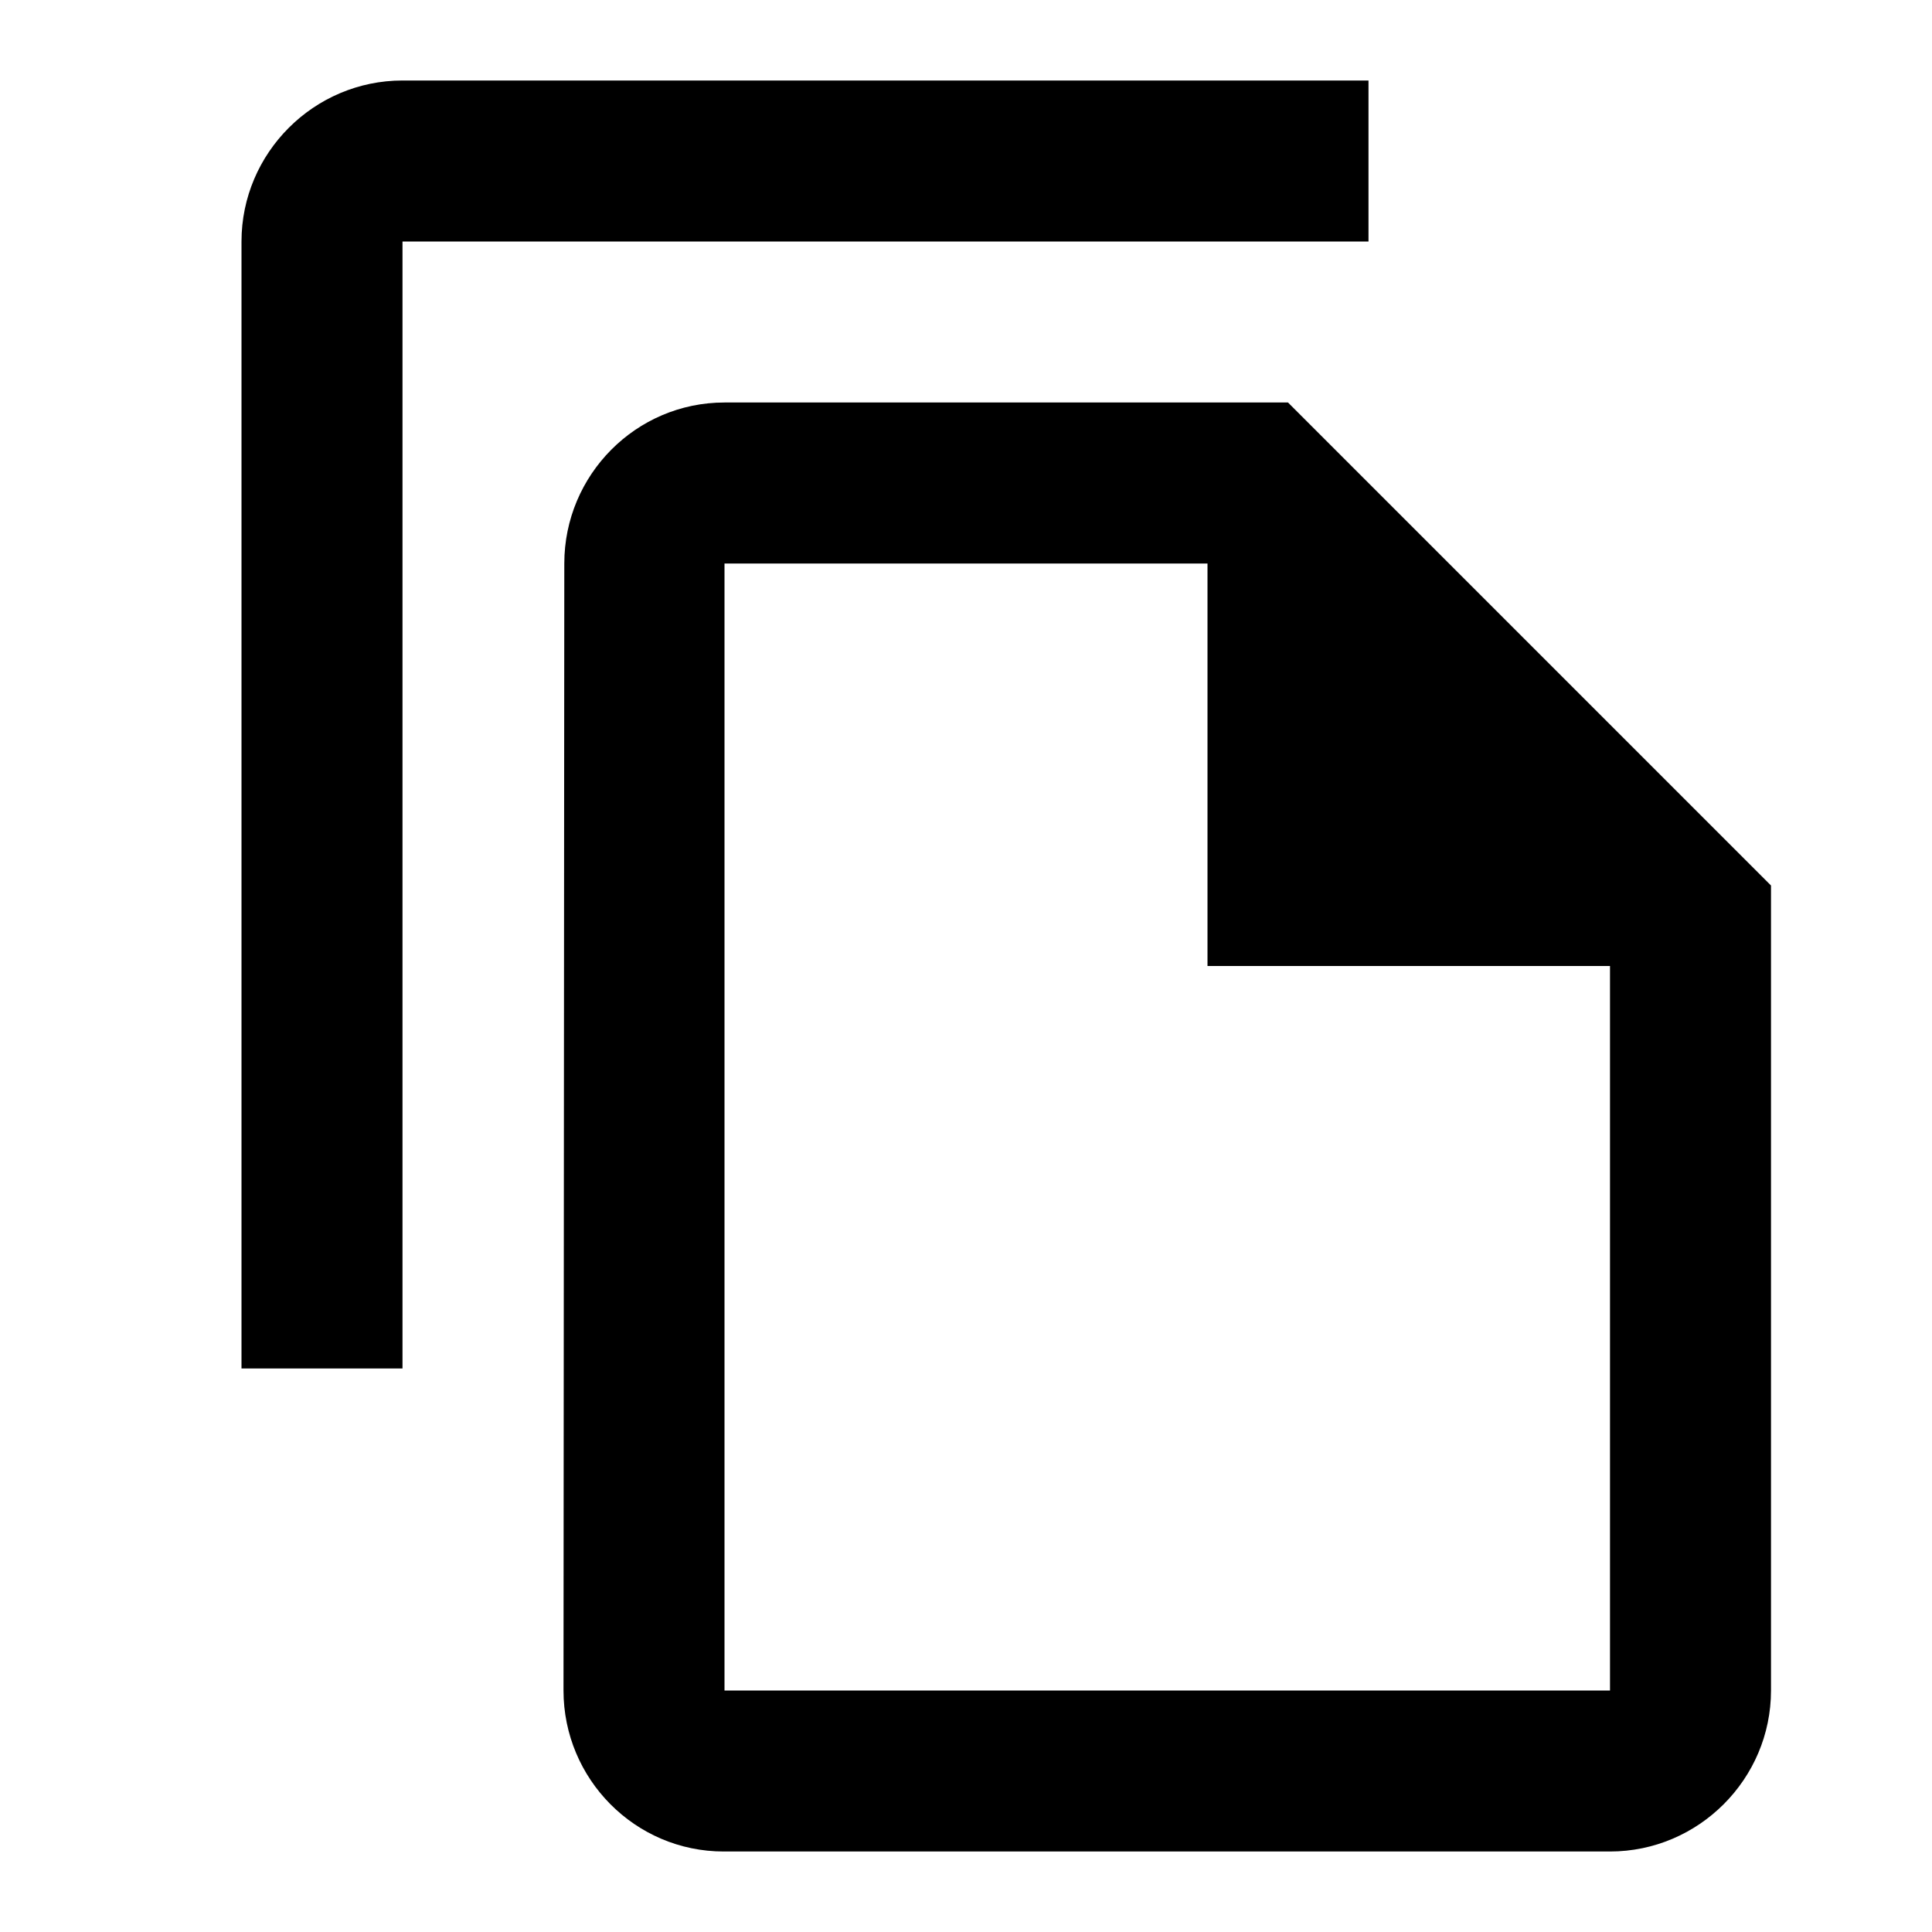 <?xml version="1.0" encoding="UTF-8"?>
<svg  viewBox="0 0 24 24" version="1.1" xmlns="http://www.w3.org/2000/svg" xmlns:xlink="http://www.w3.org/1999/xlink">
    <!-- Generator: Sketch 56.3 (81716) - https://sketch.com -->
    <title>24px / duplicate</title>
    <desc>Created with Sketch.</desc>
    <g id="24px-/-duplicate" stroke="none" stroke-width="1" fill="none" fill-rule="evenodd">
        <rect id="Rectangle" x="0" y="0" width="24" height="24"></rect>
        <path d="M17,1 L5,1 C3.9,1 3,1.9 3,3 L3,17 L5,17 L5,3 L17,3 L17,1 Z M16,5 L9,5 C7.9,5 7.01,5.9 7.01,7 L7,21 C7,22.1 7.89,23 8.99,23 L20,23 C21.1,23 22,22.1 22,21 L22,11 L16,5 Z M9,21 L9,7 L15,7 L15,12 L20,12 L20,21 L9,21 Z" id="Combined-Shape" fill="currentColor" fill-rule="nonzero"></path>
    </g>
</svg>
